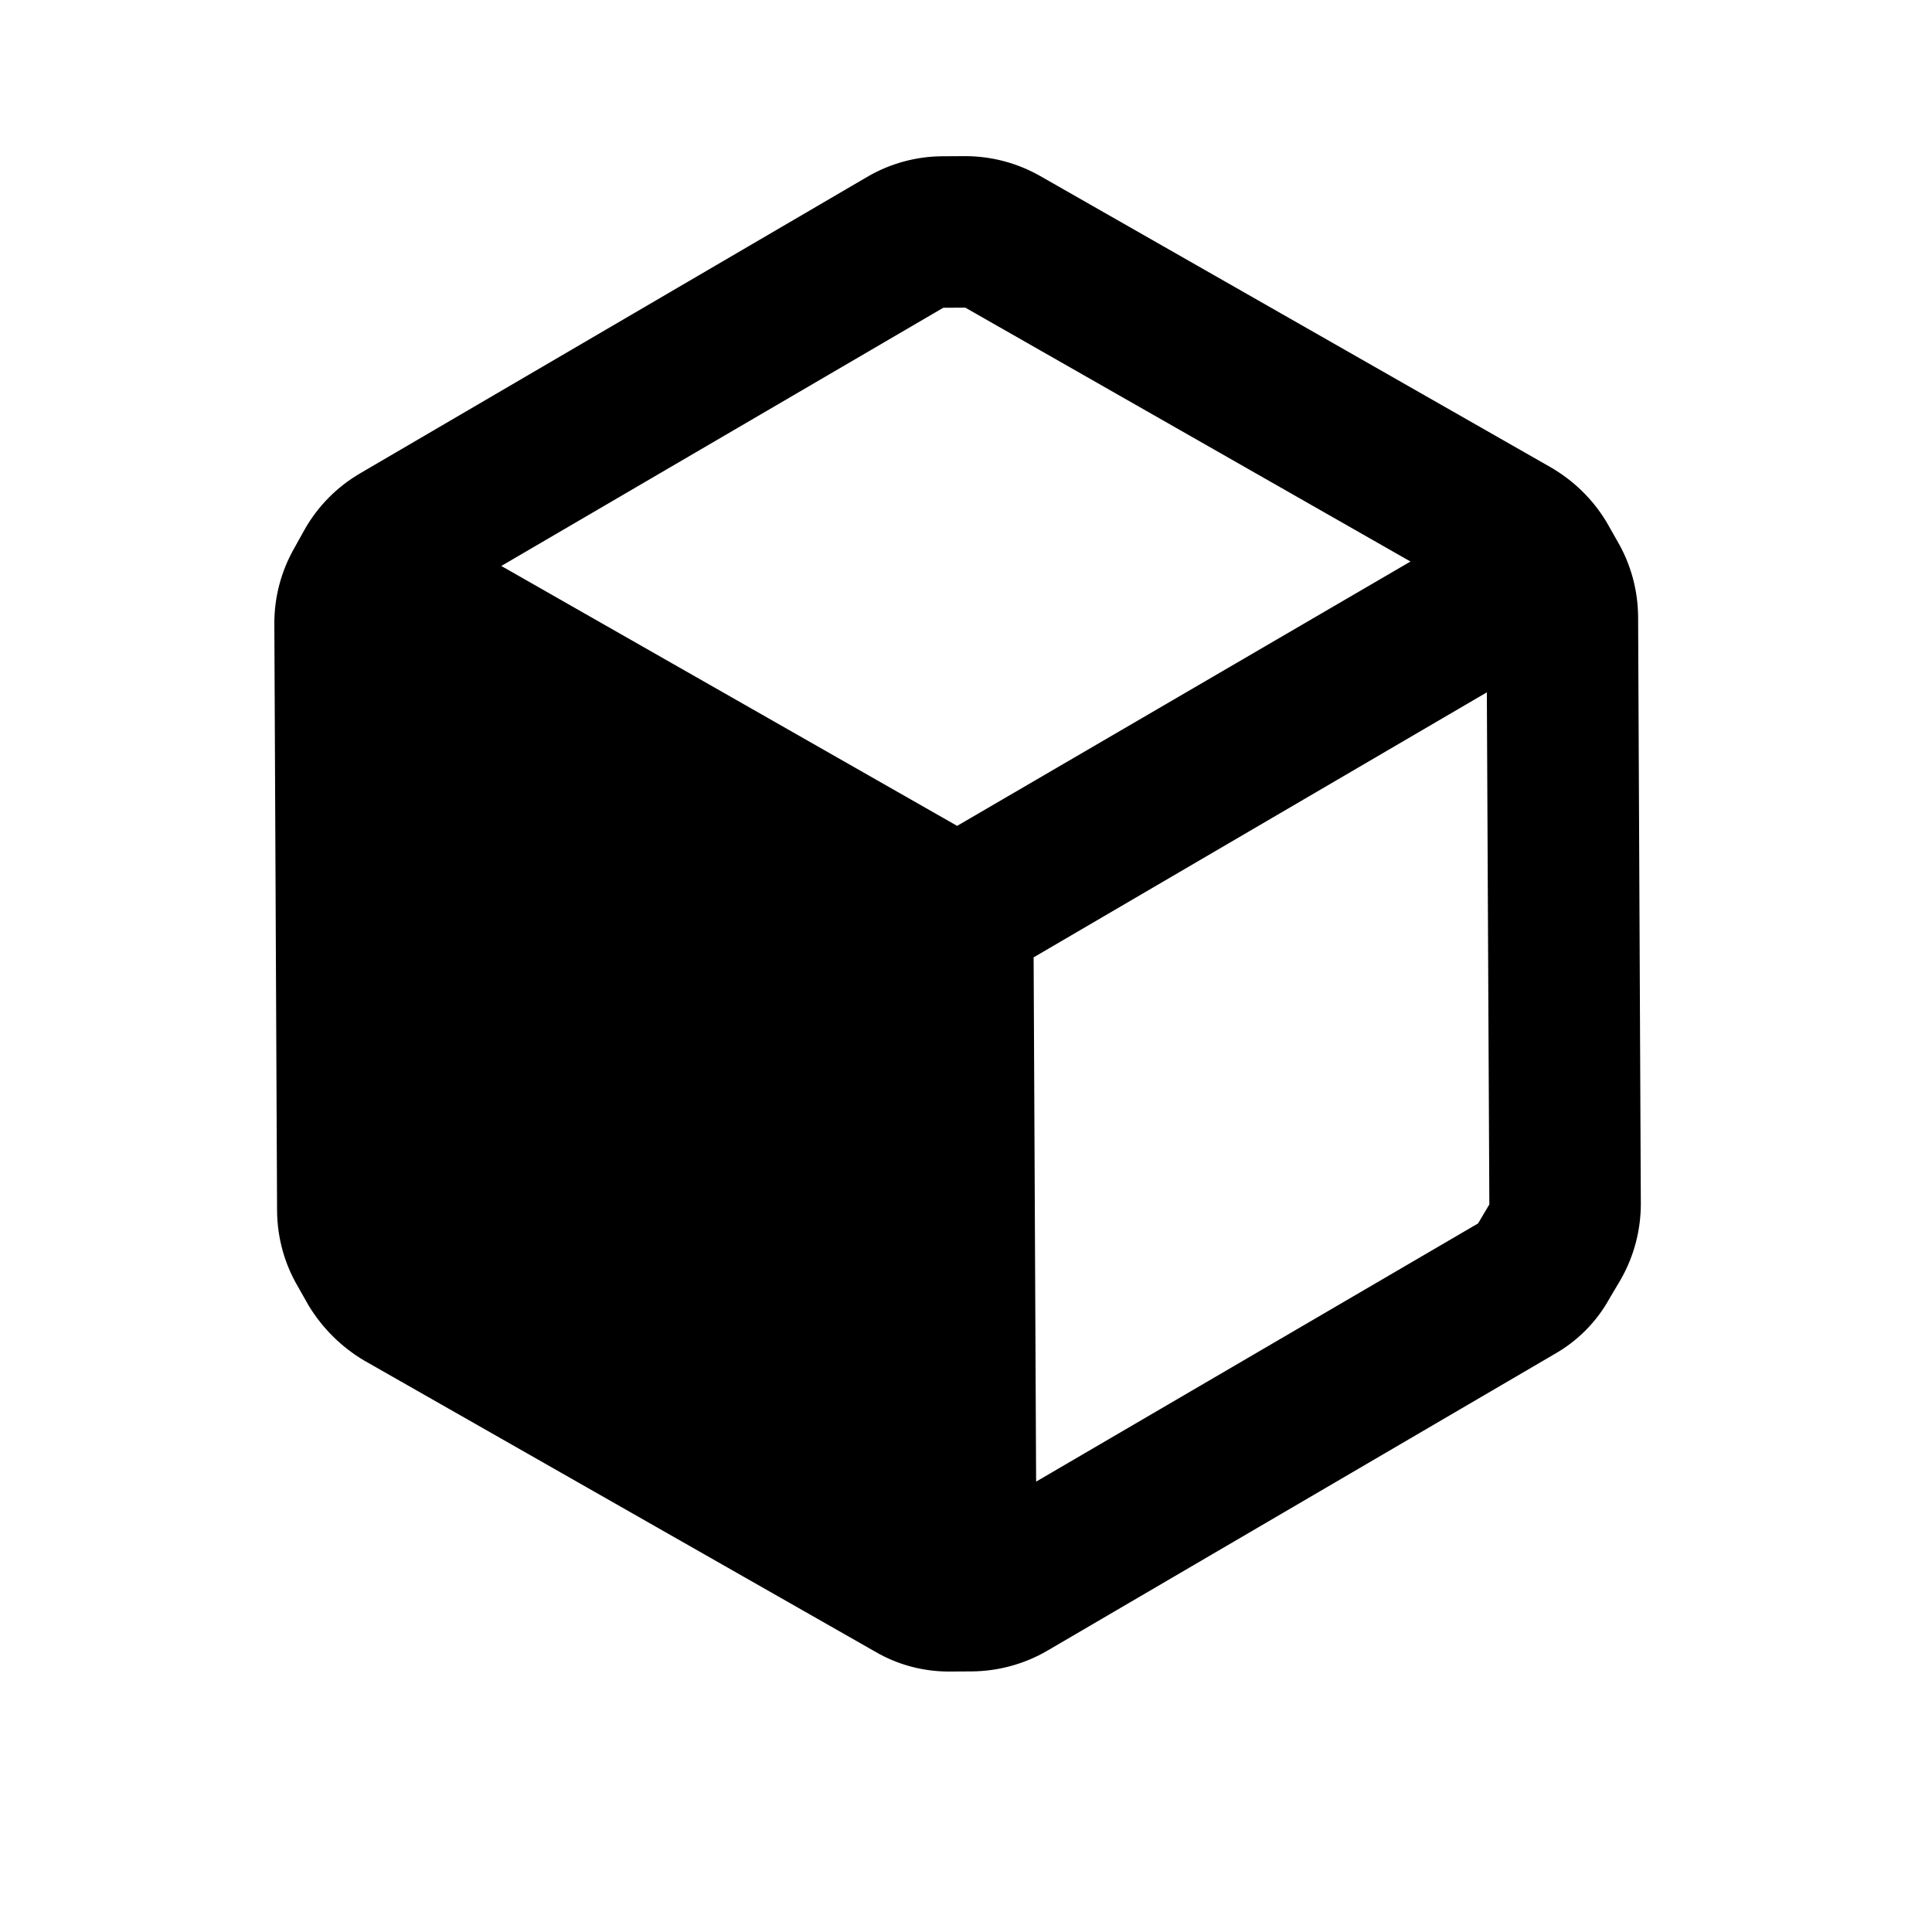 <svg width="17" height="17" viewBox="0 0 17 17" fill="none" xmlns="http://www.w3.org/2000/svg">
<path fill-rule="evenodd" clip-rule="evenodd" d="M14.23 4.759L14.136 4.593C14.015 4.392 13.844 4.226 13.64 4.109L9.155 1.55C8.952 1.434 8.722 1.373 8.487 1.374L8.294 1.375C8.06 1.376 7.83 1.439 7.628 1.558L3.167 4.166C2.966 4.284 2.799 4.452 2.683 4.655L2.59 4.822C2.474 5.025 2.413 5.255 2.414 5.489L2.438 10.656C2.44 10.89 2.503 11.12 2.622 11.322L2.716 11.488C2.837 11.687 3.005 11.854 3.205 11.972L7.697 14.531C7.899 14.65 8.13 14.711 8.365 14.708L8.551 14.707C8.786 14.705 9.015 14.642 9.217 14.524L13.678 11.915C13.881 11.8 14.049 11.631 14.162 11.426L14.261 11.259C14.377 11.056 14.438 10.826 14.438 10.592L14.414 5.425C14.412 5.191 14.349 4.961 14.23 4.759ZM8.3 2.708L8.494 2.707L12.411 4.941L8.422 7.267L4.411 4.98L8.3 2.708ZM9.117 13.037L13.006 10.765L13.105 10.598L13.083 6.092L9.095 8.424L9.117 13.037Z" fill="black"/>
</svg>
